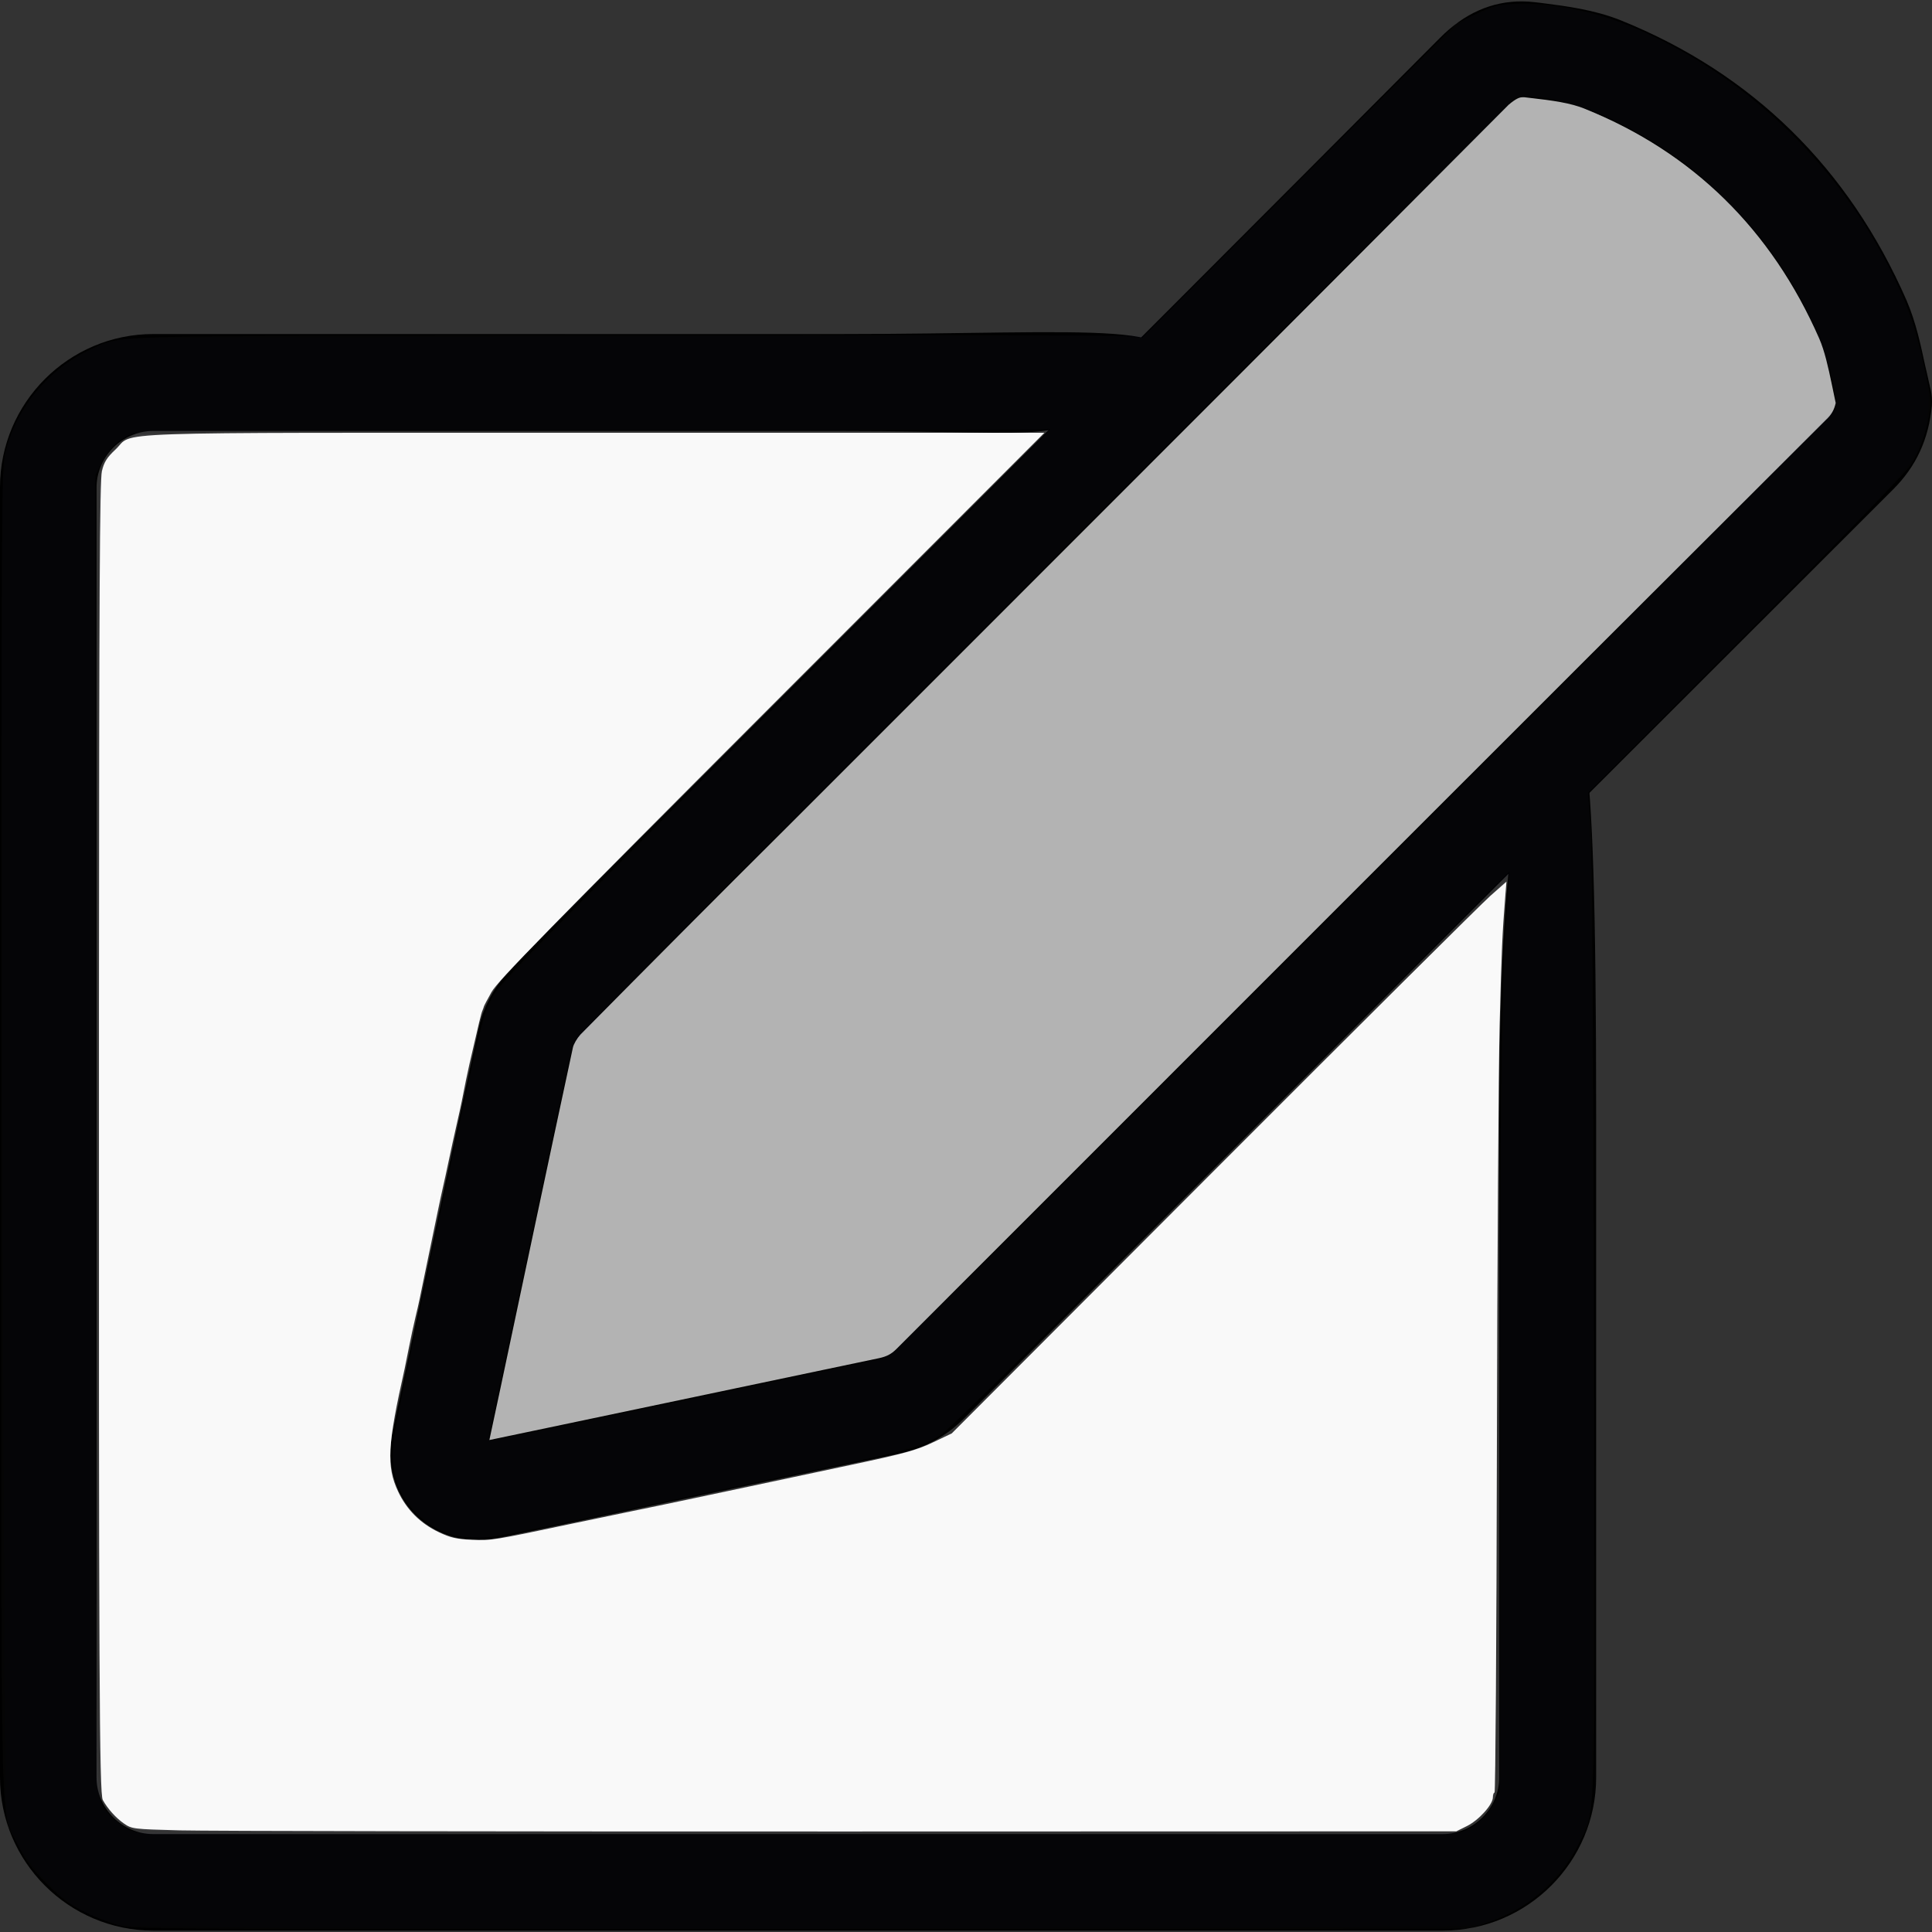 <?xml version="1.0" encoding="UTF-8" standalone="no"?>
<svg
   xmlns:dc="http://purl.org/dc/elements/1.1/"
   xmlns:cc="http://creativecommons.org/ns#"
   xmlns:rdf="http://www.w3.org/1999/02/22-rdf-syntax-ns#"
   xmlns:svg="http://www.w3.org/2000/svg"
   xmlns="http://www.w3.org/2000/svg"
   xmlns:sodipodi="http://sodipodi.sourceforge.net/DTD/sodipodi-0.dtd"
   xmlns:inkscape="http://www.inkscape.org/namespaces/inkscape"
   inkscape:version="1.0 (4035a4f, 2020-05-01)"
   sodipodi:docname="edit-rewrite.svg"
   xml:space="preserve"
   style="enable-background:new 0 0 490.337 490.337;"
   viewBox="0 0 490.337 490.337"
   y="0px"
   x="0px"
   id="Capa_1"
   version="1.1"><rect x="0" y="0" width="490.337" height="490.337" fill="#333333" stroke="none"/><defs
   id="defs51" /><sodipodi:namedview
   inkscape:current-layer="Capa_1"
   inkscape:window-maximized="0"
   inkscape:window-y="23"
   inkscape:window-x="0"
   inkscape:cy="207.3573"
   inkscape:cx="153.78405"
   inkscape:zoom="1.7791439"
   inkscape:pagecheckerboard="true"
   showgrid="false"
   id="namedview49"
   inkscape:window-height="1106"
   inkscape:window-width="1727"
   inkscape:pageshadow="2"
   inkscape:pageopacity="0"
   guidetolerance="10"
   gridtolerance="10"
   objecttolerance="10"
   borderopacity="1"
   bordercolor="#666666"
   pagecolor="#ffffff" />
<g
   inkscape:label="Layer 1"
   id="layer1"
   inkscape:groupmode="layer"><path
     style="fill:#b3b3b3;stroke:#000000;stroke-width:1px;stroke-linecap:butt;stroke-linejoin:miter;stroke-opacity:1"
     d="M 138.831,256.303 387.827,13.49 450.217,52.272 474.385,109.041 233.82,354.103 111.852,377.148 Z"
     id="path911" /></g><g
   id="g16">
	<g
   id="g14">
		<path
   d="M 386.363 0.359 C 378.667 0.295 371.613 3.38 365.4 9.68 C 320.4 54.88 275.1 100.179 229.9 145.379 L 182.4 192.879 C 164.9 210.379 147.3 227.878 129.9 245.578 C 125.8 249.778 122.7 255.379 121.5 260.879 C 115.2 289.779 109.1 318.678 103 347.578 L 99.6 363.578 C 98 371.378 100.1 379.179 105.4 384.479 C 109.5 388.579 115.199 390.879 121.199 390.879 C 122.899 390.879 124.601 390.679 126.301 390.379 L 143.9 386.68 C 171.9 380.78 200 374.779 228 368.979 C 234.5 367.579 239.999 364.679 244.699 359.979 C 323.299 281.279 401.9 202.68 480.5 124.18 C 486.3 118.38 489.501 111.479 490.301 102.979 C 490.401 101.579 490.3 100.179 490 98.879 C 489.5 96.879 489.1 94.779 488.6 92.779 C 487.5 87.679 486.3 81.879 483.9 76.279 C 469.2 42.679 444.8 18.68 411.4 5.18 C 404.7 2.48 397.6 1.579 391.4 0.779 L 389.699 0.578 C 388.574 0.441 387.463 0.369 386.363 0.359 z M 386.4 24.68 L 386.9 24.68 L 388.6 24.879 C 393.8 25.479 398.6 26.08 402.4 27.68 C 429.6 38.68 449.599 58.279 461.699 85.879 C 463.099 89.079 464 93.179 464.9 97.479 C 465.2 99.079 465.6 100.679 465.9 102.279 C 465.5 104.079 464.8 105.278 463.4 106.578 C 384.7 185.078 306.1 263.779 227.5 342.379 C 226.2 343.679 224.999 344.28 223.199 344.68 C 195.099 350.58 167.1 356.479 139 362.379 L 124.199 365.479 L 127 352.379 C 133.1 323.579 139.2 294.679 145.4 265.879 C 145.6 264.979 146.401 263.578 147.301 262.578 C 164.701 244.978 182.1 227.478 199.6 210.078 L 247.1 162.578 C 292.4 117.278 337.7 71.978 382.9 26.578 C 384.8 24.978 385.7 24.68 386.4 24.68 z "
   id="path10" />
		<path
   sodipodi:nodetypes="sssssssssssssssssss"
   id="path12"
   d="m 38.9,109.379 h 174.6 c 57.662,0 53.332,4.132 75.082,-12.3 21.822,-16.486 -12.652,-12.3 -75.082,-12.3 H 38.9 c -21.5,0 -38.9,17.5 -38.9,38.9 v 327.4 c 0,21.5 17.5,38.9 38.9,38.9 h 327.3 c 21.5,0 38.9,-17.5 38.9,-38.9 v -167.5 c 0,-110.783 -3.814,-100.545 -10.614,-100.545 -6.8,0 -13.986,25.172 -13.986,100.545 v 167.5 c 0,7.9 -6.5,14.4 -14.4,14.4 H 38.9 c -7.9,0 -14.4,-6.5 -14.4,-14.4 v -327.3 c 0,-7.9 6.5,-14.4 14.4,-14.4 z" />
	</g>
<path
   id="path72"
   d="m 23.607,98.362 255.179,2.81 -139.955,155.131 -27.541,112.414 44.965,8.431 83.748,-29.79 149.51,-146.7 -0.562,271.479 -376.586,1.124 z"
   style="fill:none;stroke:#000000;stroke-width:1px;stroke-linecap:butt;stroke-linejoin:miter;stroke-opacity:1" /><path
   id="path74"
   d="m 32.768,463.61 c -1.607,-0.801 -3.673,-2.367 -4.591,-3.481 -3.662,-4.442 -3.387,9.558 -3.387,-172.676 0,-182.234 -0.275,-168.234 3.387,-172.676 0.918,-1.114 2.984,-2.681 4.591,-3.481 l 2.922,-1.456 H 150.376 265.063 l -69.202,69.275 c -74.359,74.437 -71.803,71.688 -74.054,79.673 -0.867,3.076 -5.565,24.817 -16.942,78.408 -5.445,25.648 -5.948,28.522 -5.758,32.891 0.372,8.545 4.697,15.175 12.24,18.766 3.084,1.468 4.441,1.767 8.712,1.918 4.745,0.168 8.057,-0.452 53.396,-9.986 61.809,-12.998 58.053,-12.123 63.423,-14.772 4.561,-2.25 4.984,-2.659 75.042,-72.59 l 70.454,-70.327 -0.371,4.778 c -1.347,17.334 -1.535,30.568 -1.767,123.936 -0.278,112.362 0.003,104.297 -3.799,108.627 -0.964,1.098 -3.02,2.587 -4.568,3.308 l -2.814,1.311 -166.683,0.006 -166.683,0.006 -2.922,-1.456 z"
   style="opacity:0.02;fill:#808080;stroke-width:0.562" /><path
   id="path76"
   d="m 34.203,464.264 c -5.01,-1.788 -8.18,-5.72 -8.766,-10.877 -0.385,-3.386 -0.526,-323.415 -0.145,-330.537 0.186,-3.482 0.496,-4.54 1.967,-6.728 0.96,-1.428 2.991,-3.363 4.513,-4.299 l 2.766,-1.703 115.265,-0.145 115.265,-0.145 -69.454,69.56 c -74.54,74.654 -71.541,71.428 -73.801,79.396 -0.871,3.071 -5.511,24.54 -16.947,78.408 -5.445,25.648 -5.948,28.522 -5.758,32.891 0.372,8.545 4.697,15.175 12.24,18.766 3.083,1.468 4.443,1.767 8.712,1.919 4.765,0.17 8.156,-0.473 58.455,-11.081 50.869,-10.728 53.623,-11.371 58.174,-13.591 l 4.778,-2.331 70.221,-70.187 c 38.622,-38.603 70.324,-70.084 70.451,-69.957 0.126,0.126 -0.047,3.726 -0.385,8 -1.237,15.655 -1.773,54.087 -1.915,137.327 -0.08,46.834 -0.306,85.698 -0.503,86.363 -1.129,3.818 -3.896,6.816 -8.031,8.701 -2.16,0.985 -8.801,1.024 -168.62,1.013 C 65.139,465.018 35.946,464.886 34.203,464.264 Z"
   style="opacity:0.02;fill:#ffffff;stroke-width:0.562" /><path
   id="path78"
   d="m 34.203,464.264 c -5.01,-1.788 -8.18,-5.72 -8.766,-10.877 -0.385,-3.386 -0.526,-323.415 -0.145,-330.537 0.186,-3.482 0.496,-4.54 1.967,-6.728 0.96,-1.428 2.991,-3.363 4.513,-4.299 l 2.766,-1.703 115.265,-0.145 115.265,-0.145 -69.454,69.56 c -74.54,74.654 -71.541,71.428 -73.801,79.396 -0.871,3.071 -5.511,24.54 -16.947,78.408 -5.445,25.648 -5.948,28.522 -5.758,32.891 0.372,8.545 4.697,15.175 12.24,18.766 3.083,1.468 4.443,1.767 8.712,1.919 4.765,0.17 8.156,-0.473 58.455,-11.081 50.869,-10.728 53.623,-11.371 58.174,-13.591 l 4.778,-2.331 70.221,-70.187 c 38.622,-38.603 70.324,-70.084 70.451,-69.957 0.126,0.126 -0.047,3.726 -0.385,8 -1.237,15.655 -1.773,54.087 -1.915,137.327 -0.08,46.834 -0.306,85.698 -0.503,86.363 -1.129,3.818 -3.896,6.816 -8.031,8.701 -2.16,0.985 -8.801,1.024 -168.62,1.013 C 65.139,465.018 35.946,464.886 34.203,464.264 Z"
   style="opacity:0.02;fill:#ffffff;stroke-width:0.562" /><path
   id="path80"
   d="m 31.253,488.898 c -2.164,-0.447 -6.337,-1.983 -9.274,-3.413 -4.461,-2.172 -6.135,-3.395 -10.173,-7.435 -3.876,-3.877 -5.295,-5.782 -7.163,-9.613 -4.747,-9.734 -4.303,8.939 -4.303,-180.986 0,-159.324 0.056,-169.12 0.988,-172.75 C 4.232,103.39 12.356,93.577 22.822,88.739 30.993,84.962 21.849,85.211 158.562,85.047 c 68.165,-0.082 125.588,0.048 127.606,0.289 l 3.67,0.438 39.89,-39.904 39.89,-39.904 4.869,-2.371 c 4.322,-2.105 5.427,-2.401 9.836,-2.636 9.089,-0.485 20.379,1.779 30.541,6.125 28.282,12.094 51.475,34.226 65.367,62.373 4.354,8.822 5.879,13.282 8.261,24.158 1.615,7.374 1.708,8.343 1.125,11.69 -0.847,4.865 -2.374,9.078 -4.566,12.598 -1.087,1.745 -17.728,18.863 -41.882,43.083 l -40.079,40.188 0.609,8.15 c 0.396,5.304 0.699,49.557 0.866,126.746 0.29,133.375 0.615,122.787 -4.06,132.256 -4.511,9.137 -12.725,16.152 -23.019,19.658 l -4.497,1.531 -168.901,0.098 c -145.433,0.084 -169.448,-0.015 -172.836,-0.715 z m 339.334,-23.858 c 3.204,-0.89 6.667,-3.857 8.421,-7.215 l 1.57,-3.005 0.005,-88.602 c 0.005,-86.173 0.437,-118.023 1.85,-136.238 l 0.687,-8.854 -70.827,70.73 c -44.21,44.15 -71.915,71.407 -73.723,72.531 -4.543,2.825 -7.389,3.599 -33.092,8.999 -13.285,2.791 -36.8,7.758 -52.257,11.038 -26.066,5.531 -28.472,5.948 -33.193,5.763 -4.225,-0.166 -5.656,-0.477 -8.424,-1.831 -7.156,-3.501 -11.502,-10.055 -11.939,-18.002 -0.228,-4.136 0.375,-7.432 7.447,-40.75 14.917,-70.274 15.207,-71.535 17.515,-76.028 1.954,-3.805 6.517,-8.5 71.969,-74.05 38.435,-38.493 69.883,-70.199 69.883,-70.459 0,-0.26 -0.426,-0.309 -0.948,-0.109 -0.521,0.2 -52.435,0.362 -115.364,0.36 -92.152,-0.003 -114.81,0.138 -116.435,0.724 -3.4,1.225 -5.997,3.637 -7.801,7.247 l -1.703,3.408 0.025,166.423 c 0.027,178.821 -0.147,168.211 2.816,172.534 1.419,2.07 4.278,4.227 6.933,5.228 2.344,0.884 333.413,1.039 336.587,0.158 z m -197.046,-109.598 c 26.539,-5.576 49.264,-10.399 50.501,-10.719 1.974,-0.511 16.76,-15.084 121.303,-119.56 65.48,-65.438 119.417,-119.661 119.861,-120.496 1.116,-2.099 1.032,-3.15 -0.862,-10.848 -2.594,-10.543 -9.911,-24.269 -18.577,-34.848 -4.439,-5.419 -13.419,-14.012 -18.818,-18.007 -5.774,-4.272 -14.236,-9.158 -21.005,-12.126 -5.19,-2.276 -14.293,-4.372 -19.18,-4.416 -1.87,-0.017 -7.661,5.678 -120.729,118.719 -65.321,65.305 -119.234,119.496 -119.808,120.423 -0.573,0.927 -2.195,7.124 -3.603,13.771 -6.927,32.694 -17.804,83.847 -18.268,85.914 -0.405,1.803 -0.359,2.33 0.204,2.33 0.4,0 22.442,-4.562 48.981,-10.138 z"
   style="opacity:0.02;fill:#ffffff;stroke-width:0.562" /><path
   id="path82"
   d="m 34.203,464.264 c -5.01,-1.788 -8.18,-5.72 -8.766,-10.877 -0.385,-3.386 -0.526,-323.415 -0.145,-330.537 0.186,-3.482 0.496,-4.54 1.967,-6.728 0.96,-1.428 2.991,-3.363 4.513,-4.299 l 2.766,-1.703 115.265,-0.145 115.265,-0.145 -69.454,69.56 c -74.54,74.654 -71.541,71.428 -73.801,79.396 -0.871,3.071 -5.511,24.54 -16.947,78.408 -5.445,25.648 -5.948,28.522 -5.758,32.891 0.372,8.545 4.697,15.175 12.24,18.766 3.083,1.468 4.443,1.767 8.712,1.919 4.765,0.17 8.156,-0.473 58.455,-11.081 50.869,-10.728 53.623,-11.371 58.174,-13.591 l 4.778,-2.331 70.221,-70.187 c 38.622,-38.603 70.324,-70.084 70.451,-69.957 0.126,0.126 -0.047,3.726 -0.385,8 -1.237,15.655 -1.773,54.087 -1.915,137.327 -0.08,46.834 -0.306,85.698 -0.503,86.363 -1.129,3.818 -3.896,6.816 -8.031,8.701 -2.16,0.985 -8.801,1.024 -168.62,1.013 C 65.139,465.018 35.946,464.886 34.203,464.264 Z"
   style="opacity:0.02;fill:#000080;stroke-width:0.562" /><path
   id="path84"
   d="m 71.722,489.198 c -22.567,-0.175 -41.41,-0.435 -41.874,-0.578 -0.464,-0.143 -1.096,-0.41 -1.405,-0.593 -0.948,-0.56 -5.033,-1.841 -5.48,-1.719 -0.232,0.063 -0.422,-0.153 -0.422,-0.48 0,-0.327 -0.253,-0.439 -0.562,-0.248 -0.309,0.191 -0.562,0.065 -0.562,-0.281 0,-0.346 -0.253,-0.472 -0.562,-0.281 -0.309,0.191 -0.562,0.084 -0.562,-0.237 0,-0.321 -0.587,-0.732 -1.305,-0.912 -0.718,-0.18 -3.816,-2.904 -6.885,-6.053 C 6.021,471.577 2.846,466.337 1.634,460.539 0.895,457.005 0.036,121.16 0.764,120.71 c 0.234,-0.144 0.392,-1.322 0.351,-2.616 -0.111,-3.54 2.393,-10.692 4.974,-14.21 0.702,-0.957 1.276,-1.905 1.276,-2.108 0,-0.203 0.443,-0.825 0.984,-1.384 0.541,-0.558 2.015,-2.139 3.276,-3.513 2.792,-3.043 6.083,-5.409 10.917,-7.85 4.143,-2.092 6.263,-2.708 10.679,-3.104 1.7,-0.152 60.254,-0.403 130.119,-0.557 l 127.027,-0.28 39.345,-39.25 c 34.663,-34.58 42.019,-41.546 44.394,-42.042 0.314,-0.066 2.017,-0.725 3.784,-1.466 2.848,-1.193 3.933,-1.329 9.562,-1.198 3.832,0.09 8.576,0.627 11.963,1.356 3.088,0.664 5.993,1.279 6.457,1.366 0.464,0.087 1.266,0.339 1.783,0.56 0.517,0.221 1.276,0.47 1.686,0.553 0.411,0.083 1.969,0.696 3.463,1.362 1.494,0.666 2.85,1.212 3.014,1.212 0.285,0 7.855,3.795 11.975,6.003 3.167,1.697 13.729,8.822 14.22,9.592 0.247,0.388 0.816,0.705 1.265,0.705 0.448,0 0.815,0.209 0.815,0.464 0,0.255 1.581,1.748 3.513,3.317 6.295,5.113 13.949,13.327 20.046,21.512 1.727,2.319 3.329,4.3 3.561,4.403 0.232,0.103 0.422,0.382 0.422,0.619 0,0.238 1.376,2.683 3.058,5.433 6.802,11.124 10.31,19.687 13.328,32.543 1.421,6.051 1.66,8.031 1.394,11.522 -0.422,5.533 -0.418,5.519 -3.137,11.522 -1.717,3.792 -10.532,13.021 -57.704,60.422 l -25.451,25.574 0.516,15.457 c 0.848,25.374 0.968,235.968 0.138,241.576 -1.051,7.102 -4.584,13.588 -10.855,19.926 -2.676,2.705 -5.136,4.918 -5.466,4.918 -0.33,0 -0.685,0.196 -0.788,0.435 -0.296,0.686 -9.023,4.502 -11.762,5.142 -2.817,0.658 -235.23,1.095 -303.183,0.569 z M 371.165,464.826 c 3.207,-1.145 5.881,-3.455 7.731,-6.681 l 1.672,-2.916 0.024,-72.788 c 0.031,-94.843 0.807,-144.759 2.481,-159.576 0.196,-1.732 -4.124,2.411 -44.84,43.006 -39.011,38.894 -78.005,77.563 -94.224,93.437 -2.635,2.579 -6.052,5.332 -7.593,6.119 -2.399,1.224 -14.349,4.603 -19.473,5.505 -1.382,0.244 -7.806,1.592 -10.606,2.227 -0.464,0.105 -3.499,0.731 -6.745,1.392 -3.246,0.66 -8.684,1.809 -12.084,2.553 -5.788,1.266 -22.595,4.823 -37.378,7.911 -3.555,0.743 -10.511,2.113 -15.457,3.045 -4.946,0.932 -10.025,1.901 -11.287,2.154 -1.261,0.253 -2.779,0.269 -3.372,0.037 -0.593,-0.233 -1.917,-0.441 -2.942,-0.462 -4.662,-0.099 -11.511,-4.85 -14.618,-10.139 -0.812,-1.382 -1.527,-2.773 -1.589,-3.091 -0.063,-0.319 -0.396,-1.97 -0.74,-3.671 -0.674,-3.328 -0.494,-5.606 1.136,-14.333 0.577,-3.091 1.166,-6.253 1.308,-7.026 0.142,-0.773 1.021,-4.946 1.954,-9.274 0.932,-4.328 1.818,-8.501 1.967,-9.274 0.15,-0.773 1.035,-4.946 1.967,-9.274 0.932,-4.328 1.819,-8.501 1.969,-9.274 0.151,-0.773 0.658,-3.188 1.128,-5.368 0.47,-2.179 0.975,-4.582 1.124,-5.34 0.148,-0.757 1.539,-7.194 3.091,-14.305 1.552,-7.11 2.935,-13.56 3.073,-14.333 0.138,-0.773 0.515,-2.417 0.838,-3.653 0.323,-1.237 0.714,-3.007 0.869,-3.934 0.786,-4.689 3.412,-12.66 4.996,-15.163 0.983,-1.553 12.398,-13.51 25.368,-26.571 12.97,-13.061 23.351,-23.747 23.069,-23.747 -0.282,0 20.351,-20.878 45.851,-46.396 25.5,-25.518 46.406,-46.448 46.457,-46.511 0.052,-0.063 -51.546,-0.055 -114.662,0.018 -82.648,0.096 -115.381,0.31 -116.991,0.763 -3.742,1.054 -6.669,3.48 -8.624,7.149 l -1.787,3.353 v 166.332 c 0,180.698 -0.187,169.76 2.957,173.287 1.792,2.01 4.911,4.248 6.879,4.936 1.161,0.406 53.578,0.596 168.339,0.609 137.841,0.016 167.018,-0.11 168.762,-0.733 z M 133.602,363.853 c 7.87,-1.621 15.028,-3.114 26.926,-5.615 4.619,-0.971 14.3,-2.986 17.677,-3.68 0.757,-0.156 3.16,-0.674 5.34,-1.152 2.179,-0.478 5.733,-1.222 7.897,-1.653 2.164,-0.431 5.579,-1.162 7.588,-1.625 2.009,-0.463 8.586,-1.882 14.614,-3.155 6.028,-1.273 11.593,-2.649 12.366,-3.059 2.539,-1.346 239.35,-238.736 239.731,-240.316 0.881,-3.659 -2.587,-15.913 -6.891,-24.346 -10.783,-21.127 -27.996,-38.331 -48.271,-48.246 -8.619,-4.215 -17.002,-6.603 -23.174,-6.603 H 384.794 L 265.254,143.984 C 159.054,250.22 145.654,263.815 145.171,265.812 c -1.259,5.207 -3.597,15.724 -5.185,23.326 -0.936,4.482 -2.589,12.323 -3.674,17.424 -1.084,5.101 -2.314,10.918 -2.733,12.928 -0.419,2.009 -1.656,7.827 -2.75,12.928 -1.094,5.101 -2.114,9.906 -2.267,10.679 -0.153,0.773 -1.07,5.073 -2.038,9.555 -2.687,12.441 -2.761,12.928 -1.982,12.928 0.376,0 4.453,-0.777 9.061,-1.726 z"
   style="opacity:0.02;fill:#000080;stroke-width:0.562" /><path
   id="path86"
   d="m 45.586,464.54 c -11.723,-0.308 -12.145,-0.36 -14.112,-1.723 -2.037,-1.412 -4.143,-3.75 -5.385,-5.981 -0.881,-1.583 -1.03,-32.267 -0.973,-200.579 0.036,-105.287 0.196,-134.394 0.751,-136.691 0.561,-2.322 1.273,-3.45 3.479,-5.514 4.935,-4.616 -6.647,-4.213 121.182,-4.213 h 114.534 l -69.215,69.275 c -56.204,56.253 -69.568,69.909 -71.093,72.647 -1.033,1.855 -1.901,3.499 -1.93,3.653 -0.029,0.155 -0.211,0.66 -0.405,1.124 -0.311,0.743 -0.795,2.742 -3.26,13.453 -0.512,2.226 -1.171,5.426 -1.975,9.592 -0.149,0.773 -0.734,3.429 -1.3,5.902 -0.566,2.473 -1.454,6.52 -1.973,8.993 -0.519,2.473 -1.181,5.508 -1.471,6.745 -0.29,1.237 -0.915,4.145 -1.39,6.464 -1.286,6.28 -2.505,12.168 -3.433,16.581 -0.455,2.164 -0.951,4.567 -1.101,5.34 -0.15,0.773 -0.641,2.923 -1.09,4.778 -0.449,1.855 -1.187,5.269 -1.639,7.588 -0.452,2.319 -0.936,4.721 -1.075,5.34 -4.379,19.424 -4.67,24.851 -1.676,31.22 2.167,4.608 5.664,8.108 10.311,10.317 3.016,1.433 4.499,1.771 8.498,1.933 5.004,0.203 5.22,0.168 25.507,-4.12 5.255,-1.111 12.084,-2.534 15.176,-3.162 3.091,-0.628 6,-1.226 6.464,-1.329 0.464,-0.103 3.878,-0.821 7.588,-1.597 3.71,-0.775 10.918,-2.302 16.019,-3.393 5.101,-1.091 16.463,-3.508 25.248,-5.371 13.533,-2.87 16.718,-3.741 20.84,-5.7 l 4.866,-2.312 66.308,-66.417 c 36.47,-36.53 68.145,-68.037 70.389,-70.018 l 4.08,-3.6 -0.307,3.881 c -0.768,9.72 -0.91,12.971 -1.41,32.266 -0.292,11.284 -0.609,59.783 -0.705,107.776 -0.096,47.993 -0.364,87.261 -0.596,87.261 -0.232,1.9e-4 -0.422,0.543 -0.422,1.207 0,1.841 -3.571,5.797 -6.583,7.293 l -2.691,1.337 -155.974,0.037 c -85.786,0.02 -161.412,-0.106 -168.058,-0.281 z"
   style="opacity:1;fill:#f9f9f9;stroke-width:0.562" /></g>
<g
   id="g18">
</g>
<g
   id="g20">
</g>
<g
   id="g22">
</g>
<g
   id="g24">
</g>
<g
   id="g26">
</g>
<g
   id="g28">
</g>
<g
   id="g30">
</g>
<g
   id="g32">
</g>
<g
   id="g34">
</g>
<g
   id="g36">
</g>
<g
   id="g38">
</g>
<g
   id="g40">
</g>
<g
   id="g42">
</g>
<g
   id="g44">
</g>
<g
   id="g46">
</g>
<rect
   y="0.795"
   x="0.795"
   height="142.253"
   width="94.571"
   id="rect55"
   style="opacity:0.02;fill:none" /><rect
   y="61.193"
   x="31.788"
   height="67.55"
   width="42.914"
   id="rect57"
   style="opacity:0.02;fill:none" /><rect
   y="113.644"
   x="53.246"
   height="58.014"
   width="35.762"
   id="rect59"
   style="opacity:0.02;fill:none" /></svg>
